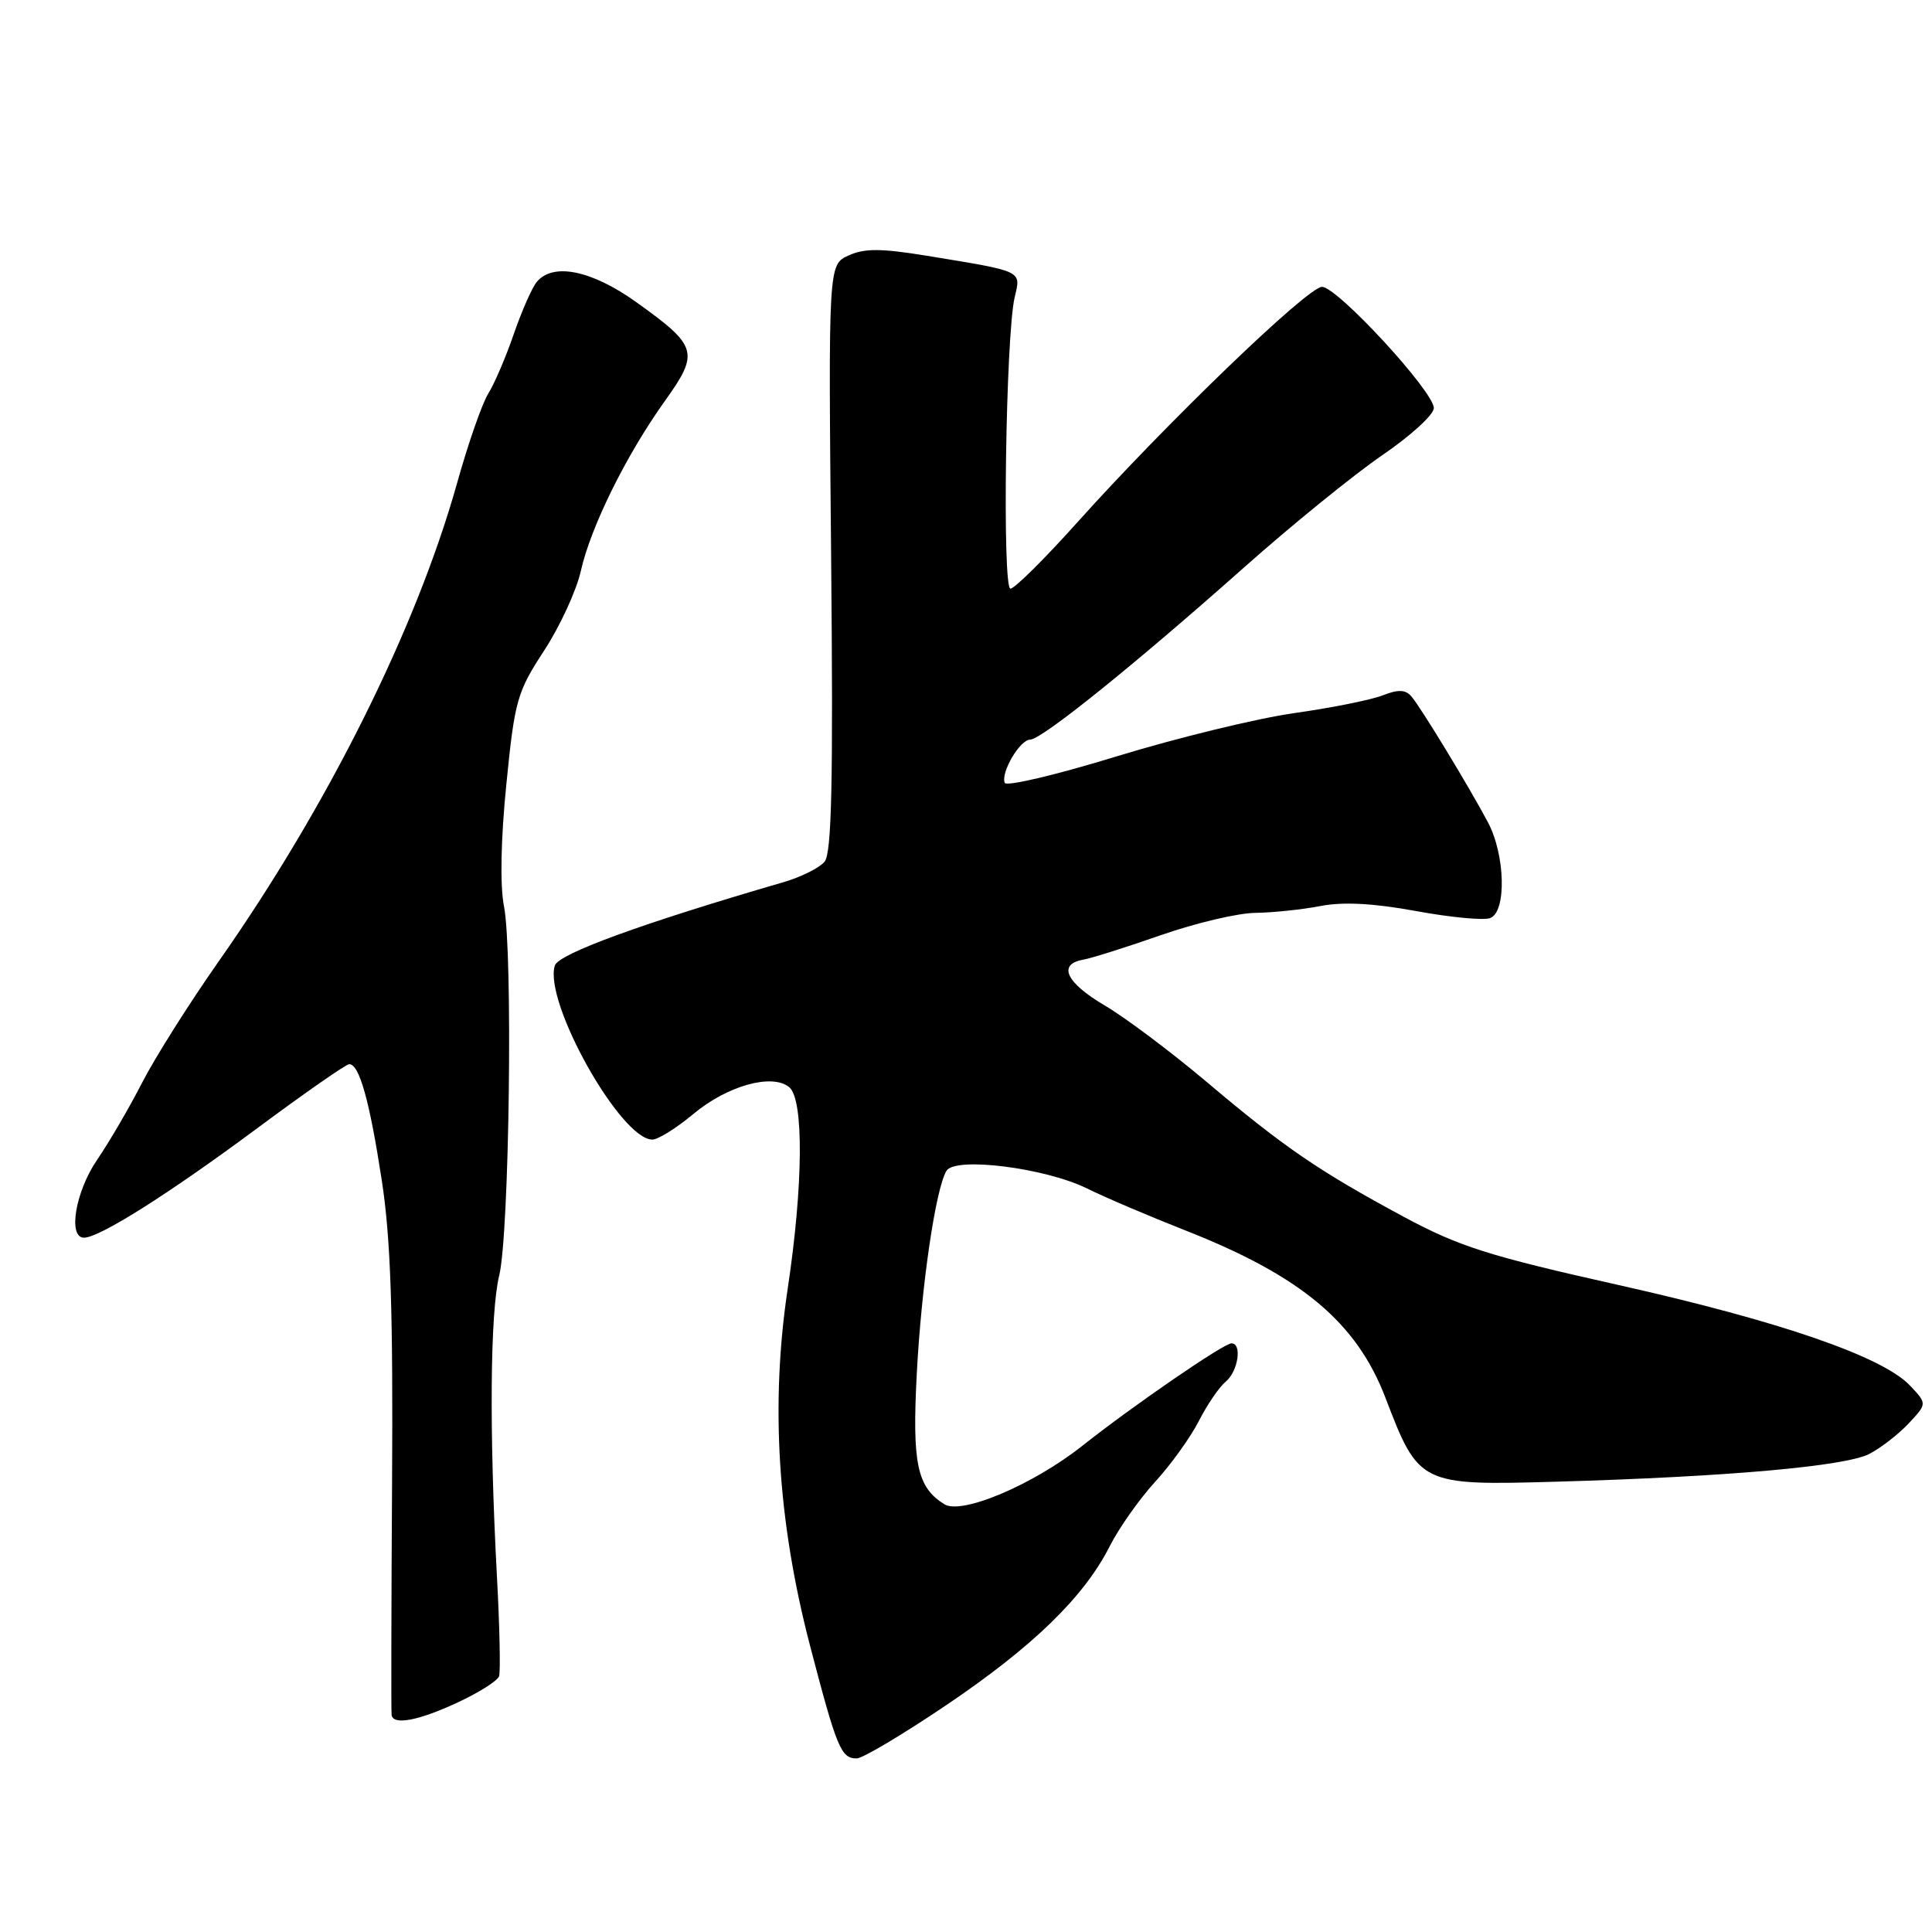<?xml version="1.0" encoding="UTF-8" standalone="no"?>
<!DOCTYPE svg PUBLIC "-//W3C//DTD SVG 1.1//EN" "http://www.w3.org/Graphics/SVG/1.1/DTD/svg11.dtd" >
<svg xmlns="http://www.w3.org/2000/svg" xmlns:xlink="http://www.w3.org/1999/xlink" version="1.1" viewBox="0 0 256 256">
 <g >
 <path fill="currentColor"
d=" M 125.37 225.95 C 136.87 218.19 143.64 211.61 147.04 204.89 C 148.26 202.48 150.97 198.63 153.06 196.35 C 155.15 194.07 157.76 190.44 158.86 188.28 C 159.95 186.13 161.56 183.78 162.43 183.06 C 164.06 181.70 164.61 178.00 163.18 178.00 C 162.15 178.00 150.18 186.22 143.37 191.61 C 136.87 196.75 127.42 200.75 125.13 199.32 C 121.51 197.06 120.85 193.95 121.48 182.00 C 122.09 170.35 123.98 157.46 125.42 155.13 C 126.58 153.25 138.45 154.74 144.00 157.46 C 146.47 158.68 152.32 161.17 157.00 163.01 C 172.40 169.06 179.76 175.21 183.59 185.24 C 187.99 196.75 188.20 196.85 206.27 196.33 C 228.93 195.68 244.53 194.29 247.70 192.65 C 249.24 191.85 251.59 190.02 252.92 188.60 C 255.35 186.00 255.35 186.00 253.11 183.62 C 249.49 179.77 235.91 175.08 214.50 170.28 C 197.21 166.41 193.35 165.18 186.00 161.23 C 174.75 155.17 170.18 152.05 159.90 143.37 C 155.17 139.38 149.09 134.82 146.40 133.24 C 141.28 130.23 140.10 127.78 143.50 127.17 C 144.60 126.98 149.25 125.51 153.83 123.91 C 158.41 122.31 164.04 120.98 166.33 120.96 C 168.62 120.93 172.49 120.53 174.93 120.06 C 177.98 119.47 181.94 119.68 187.64 120.72 C 192.20 121.56 196.61 121.98 197.46 121.65 C 199.64 120.82 199.46 113.29 197.16 108.96 C 194.60 104.15 188.28 93.75 187.02 92.28 C 186.24 91.37 185.28 91.33 183.24 92.13 C 181.73 92.73 176.45 93.79 171.50 94.49 C 166.55 95.19 155.97 97.77 148.00 100.21 C 140.03 102.66 133.34 104.25 133.13 103.73 C 132.59 102.35 135.15 98.00 136.51 98.00 C 138.02 98.00 150.37 88.05 164.90 75.14 C 171.18 69.56 179.39 62.90 183.15 60.32 C 186.92 57.75 190.00 54.94 189.99 54.07 C 189.97 51.86 177.19 38.00 175.17 38.01 C 173.28 38.02 154.57 56.04 142.72 69.25 C 138.41 74.06 134.43 78.00 133.89 78.00 C 132.78 78.00 133.26 44.44 134.45 39.38 C 135.29 35.82 135.68 36.00 122.81 33.89 C 116.74 32.90 114.55 32.89 112.44 33.85 C 109.76 35.07 109.76 35.07 110.13 73.87 C 110.41 103.70 110.21 113.03 109.26 114.18 C 108.58 115.00 106.11 116.23 103.76 116.91 C 85.12 122.33 74.01 126.38 73.52 127.94 C 72.00 132.73 82.24 151.00 86.44 151.00 C 87.20 151.00 89.63 149.48 91.86 147.62 C 96.35 143.86 102.32 142.19 104.58 144.06 C 106.52 145.68 106.44 157.02 104.38 170.72 C 102.07 186.06 103.04 201.58 107.32 218.01 C 110.89 231.68 111.44 233.00 113.52 233.00 C 114.29 233.00 119.62 229.83 125.37 225.95 Z  M 60.63 225.59 C 63.46 224.28 65.93 222.71 66.13 222.11 C 66.33 221.51 66.21 215.51 65.84 208.76 C 64.82 189.67 64.94 173.93 66.15 169.00 C 67.49 163.49 67.98 126.19 66.78 120.08 C 66.24 117.34 66.36 111.16 67.10 103.86 C 68.20 92.80 68.52 91.69 72.09 86.22 C 74.19 83.01 76.39 78.24 76.97 75.63 C 78.28 69.80 82.97 60.31 88.10 53.13 C 92.70 46.70 92.46 45.87 84.33 40.05 C 78.39 35.80 73.28 34.76 71.12 37.36 C 70.50 38.11 69.13 41.21 68.08 44.26 C 67.03 47.31 65.51 50.86 64.70 52.15 C 63.89 53.44 62.03 58.77 60.57 64.00 C 55.16 83.29 43.41 106.85 28.90 127.50 C 25.04 133.00 20.50 140.20 18.81 143.50 C 17.12 146.80 14.44 151.38 12.87 153.68 C 10.00 157.86 8.96 164.00 11.13 164.00 C 13.18 164.00 22.34 158.21 34.00 149.56 C 40.33 144.86 45.85 141.01 46.27 141.01 C 47.61 140.99 48.97 145.85 50.58 156.35 C 51.77 164.09 52.09 173.63 51.95 196.50 C 51.85 213.00 51.82 226.84 51.89 227.25 C 52.10 228.64 55.46 228.00 60.63 225.59 Z "/>
</g>
</svg>